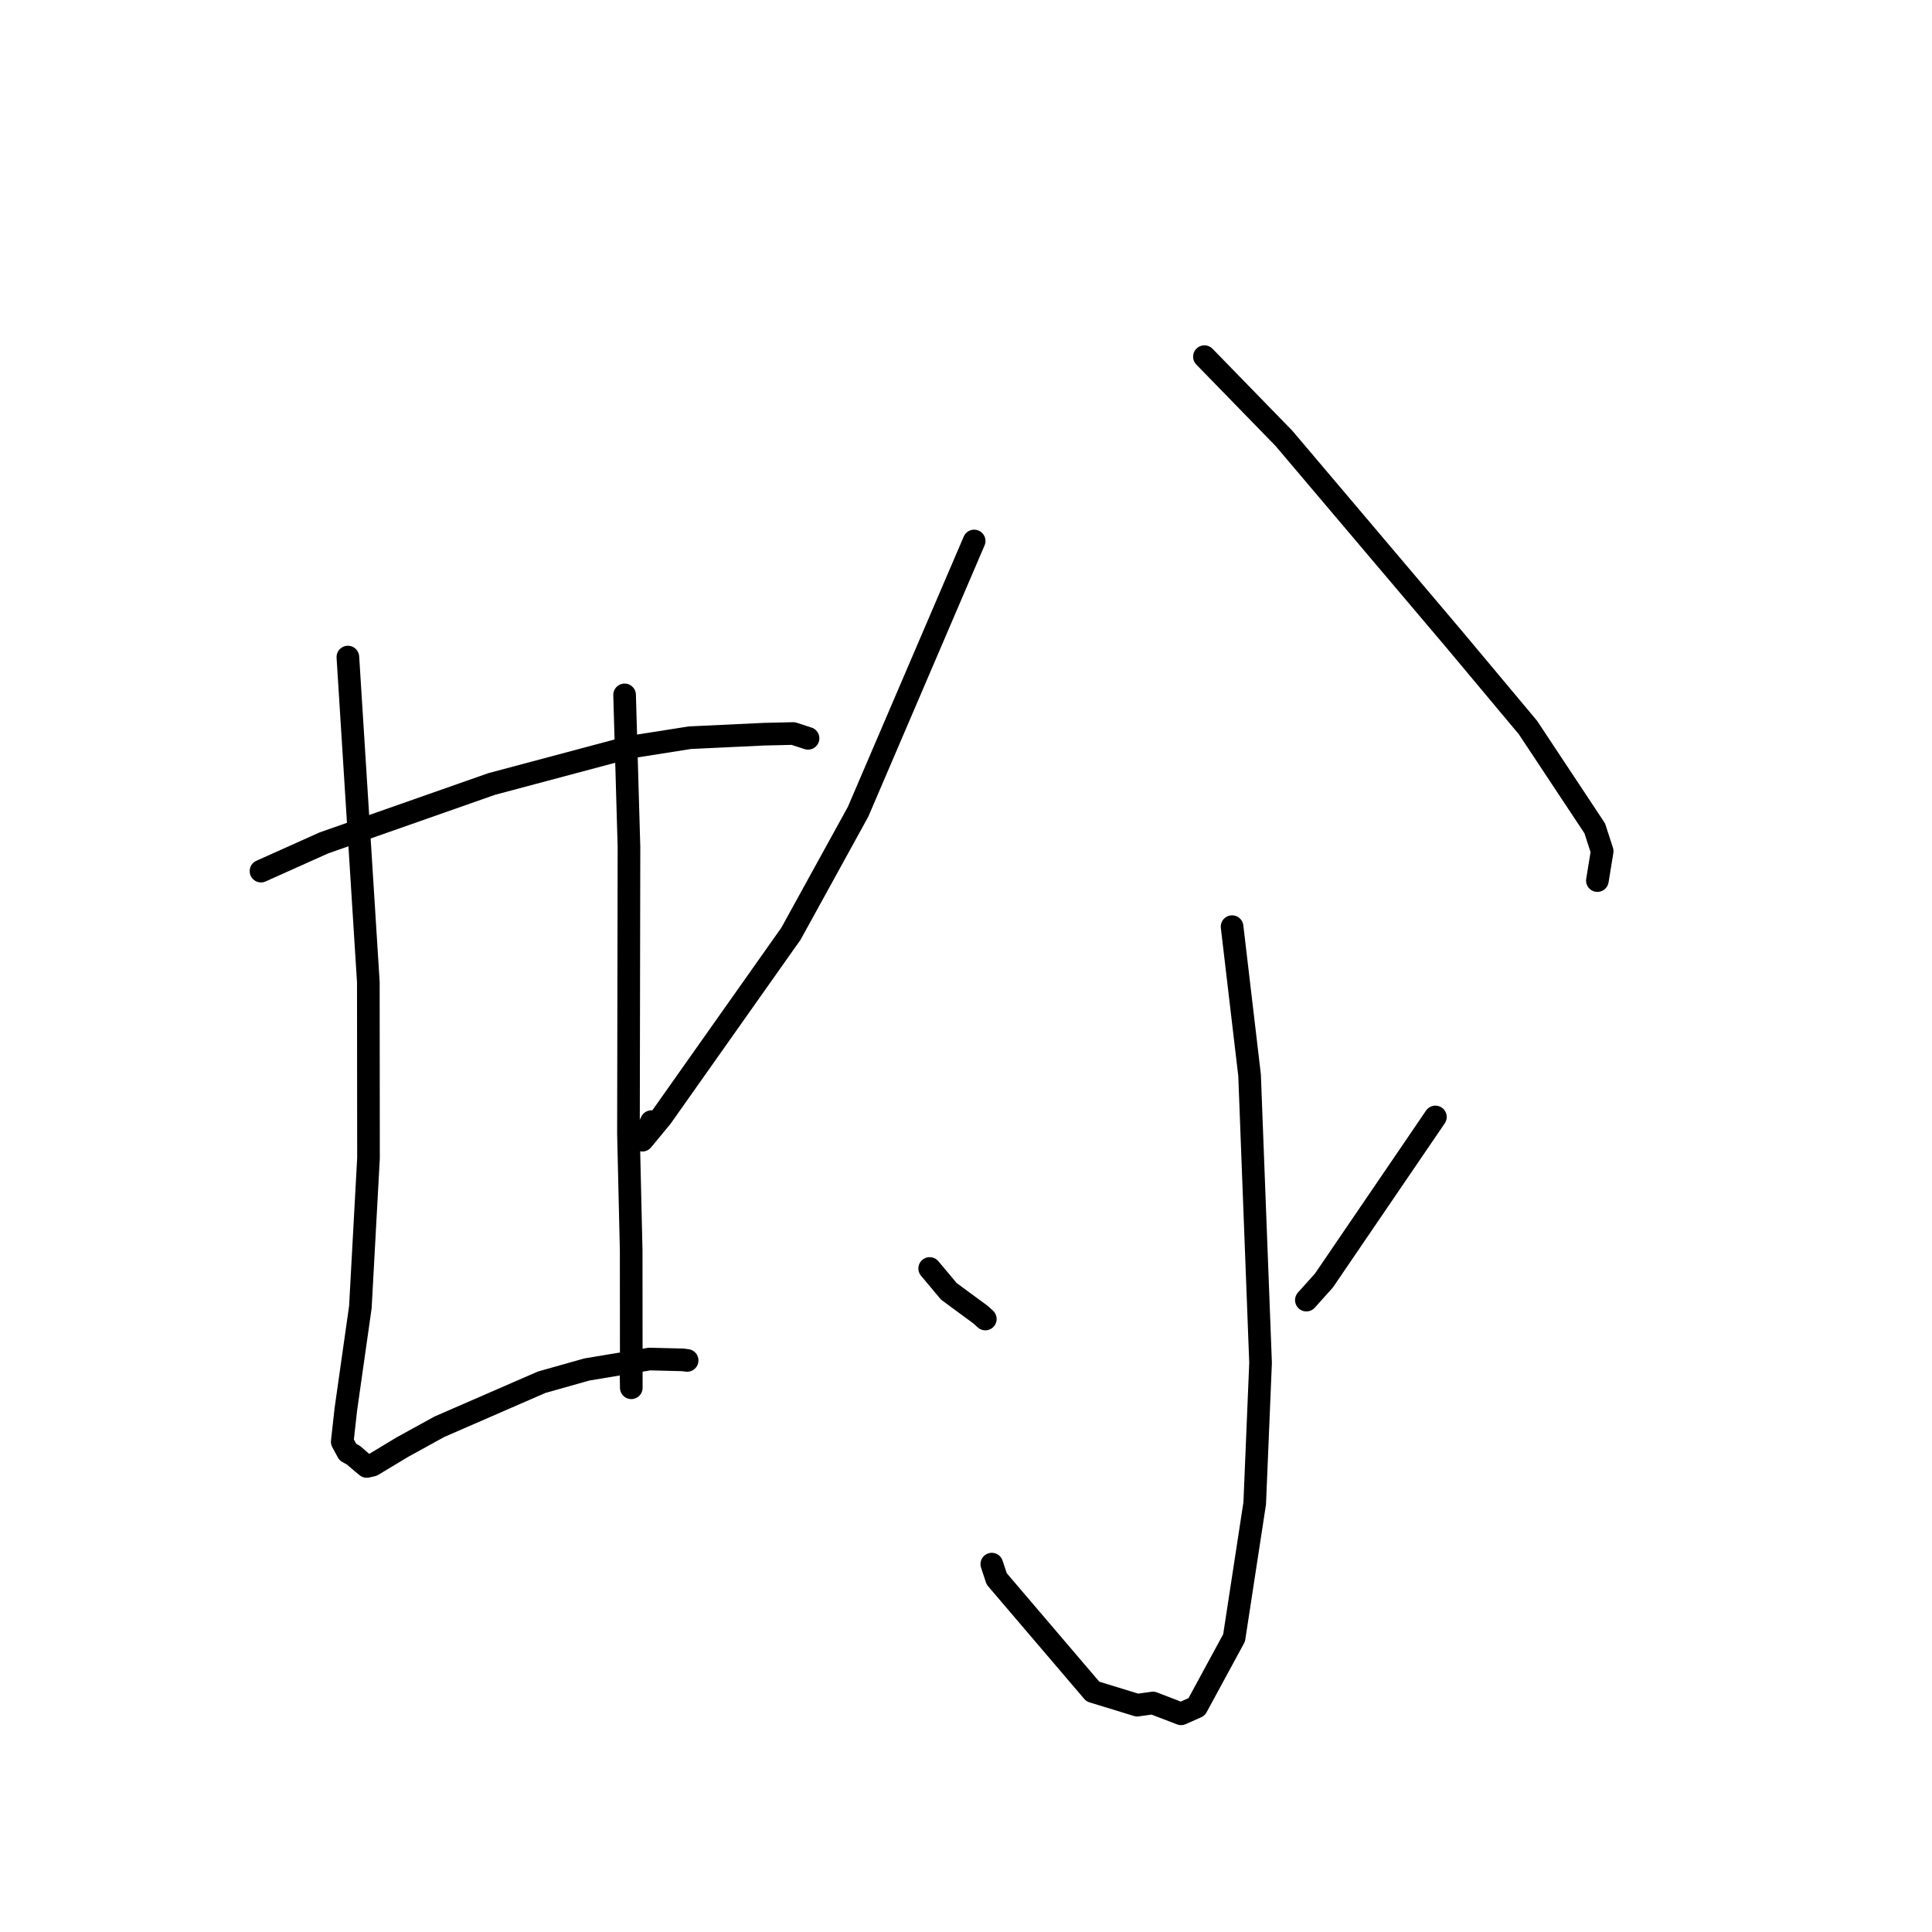 <?xml version="1.0" standalone="no"?>
    <svg width="256" height="256" xmlns="http://www.w3.org/2000/svg" version="1.1">
    <polyline stroke="black" stroke-width="3" stroke-linecap="round" fill="transparent" stroke-linejoin="round" points="34.583 115.427 42.909 111.693 65.161 103.879 83.427 99.007 91.43 97.748 101.277 97.283 105.101 97.195 106.938 97.789 107.068 97.831 " />
        <polyline stroke="black" stroke-width="3" stroke-linecap="round" fill="transparent" stroke-linejoin="round" points="46.095 87.064 48.806 130.136 48.828 153.456 47.751 173.193 45.825 186.753 45.349 191.045 46.087 192.409 46.84 192.827 47.914 193.752 48.601 194.314 49.347 194.142 53.311 191.753 58.228 189.048 71.782 183.149 77.766 181.463 86.064 180.079 90.469 180.189 90.879 180.242 91.048 180.263 " />
        <polyline stroke="black" stroke-width="3" stroke-linecap="round" fill="transparent" stroke-linejoin="round" points="82.762 92.078 83.342 112.209 83.274 150.222 83.634 165.653 83.65 183.887 83.589 180.08 " />
        <polyline stroke="black" stroke-width="3" stroke-linecap="round" fill="transparent" stroke-linejoin="round" points="129.08 71.683 113.701 107.559 104.81 123.714 87.65 148.01 85.111 151.082 86.323 148.621 " />
        <polyline stroke="black" stroke-width="3" stroke-linecap="round" fill="transparent" stroke-linejoin="round" points="159.593 47.259 170.132 58.085 192.76 84.803 202.462 96.402 211.314 109.762 212.295 112.793 211.715 116.356 211.662 116.68 " />
        <polyline stroke="black" stroke-width="3" stroke-linecap="round" fill="transparent" stroke-linejoin="round" points="163.258 122.786 165.575 142.468 167.031 180.58 166.257 199.193 163.523 217.028 158.56 226.173 156.501 227.088 152.765 225.656 150.692 225.943 144.804 224.137 132.069 209.21 131.419 207.255 " />
        <polyline stroke="black" stroke-width="3" stroke-linecap="round" fill="transparent" stroke-linejoin="round" points="123.188 168.08 125.733 171.115 129.935 174.206 130.56 174.775 " />
        <polyline stroke="black" stroke-width="3" stroke-linecap="round" fill="transparent" stroke-linejoin="round" points="190.198 148.003 175.427 169.676 173.1 172.271 " />
        </svg>